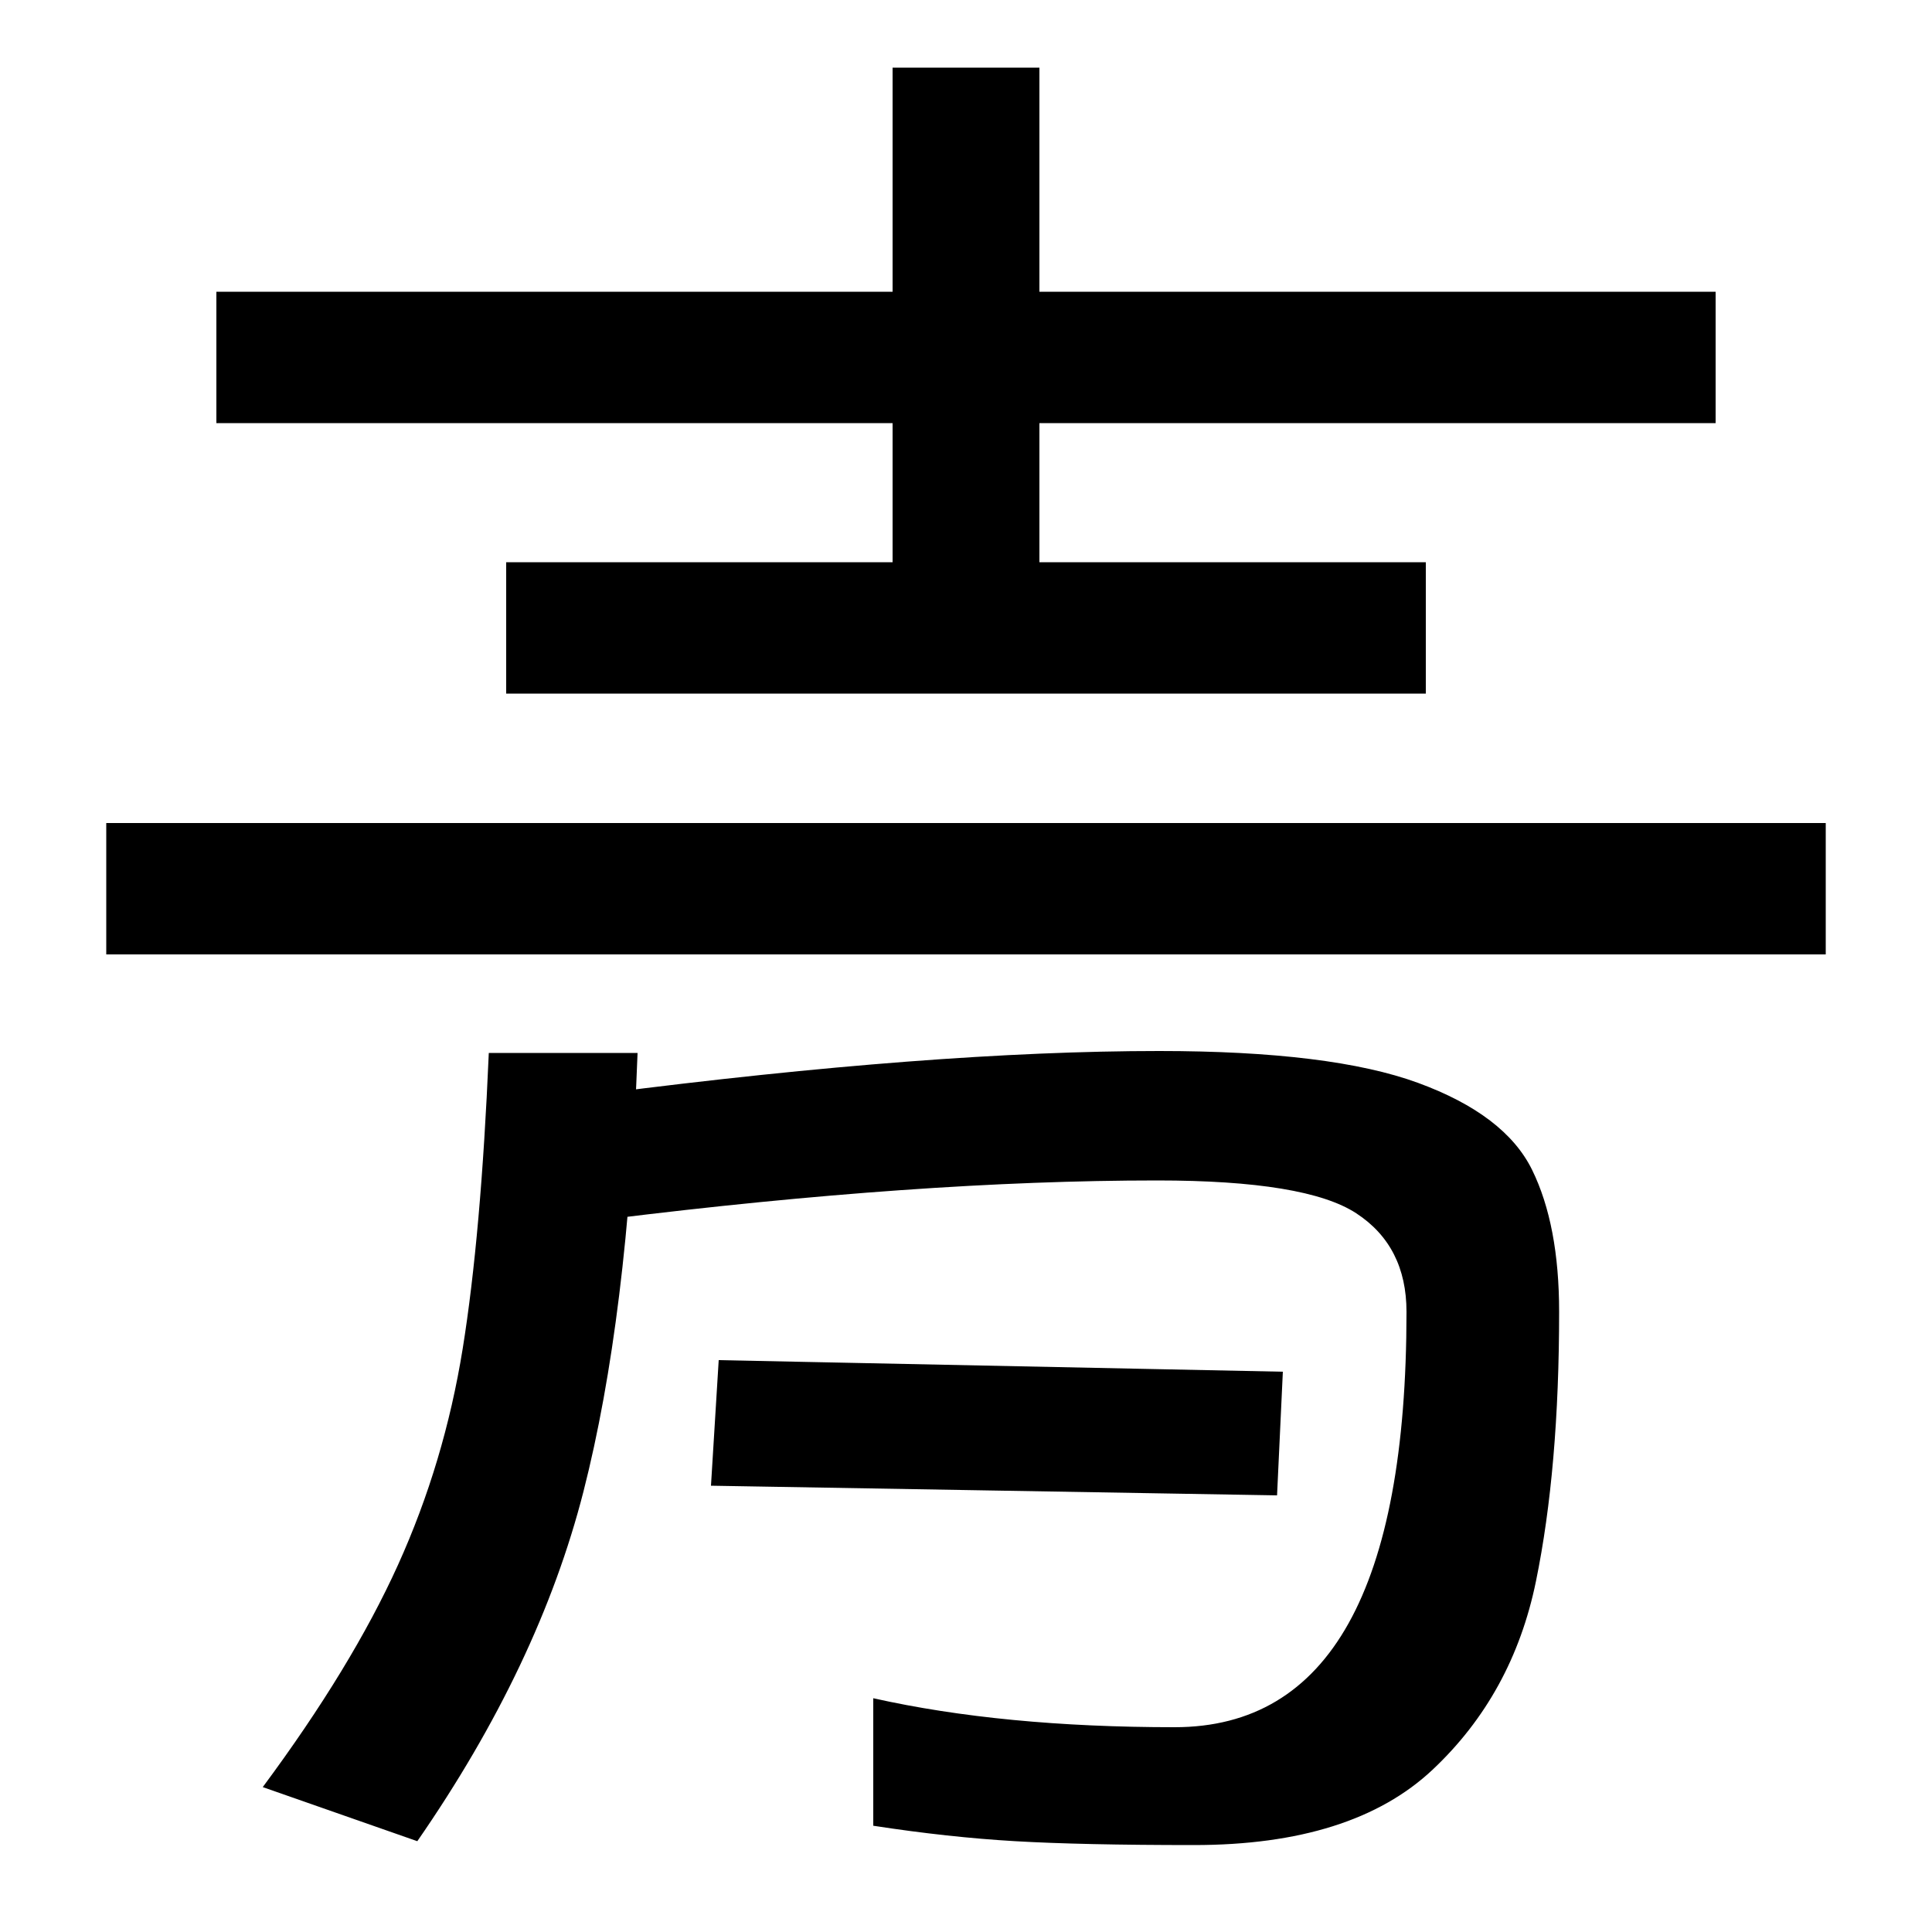 <svg xmlns="http://www.w3.org/2000/svg" width="1000" height="1000"><path d="M618 -75Q700 -75 741.5 -36.0Q783 3 795.0 61.5Q807 120 807 201Q807 246 793.0 274.5Q779 303 734.0 319.5Q689 336 600 336Q483 336 312 314L315 249Q476 269 599 269Q676 269 702.0 252.0Q728 235 728 201Q728 -14 608 -14Q519 -14 452 1V-65Q491 -71 525.5 -73.0Q560 -75 618 -75ZM216 -73Q279 18 302.0 108.0Q325 198 330 335H253Q249 241 239.5 182.0Q230 123 206.0 70.0Q182 17 136 -45ZM661 106 664 170 372 176 368 111ZM55 386H945V454H55ZM262 521H738V589H262ZM112 661H888V729H112ZM462 589H538V845H462Z" transform="translate(0, 880) scale(1,-1)" /></svg>